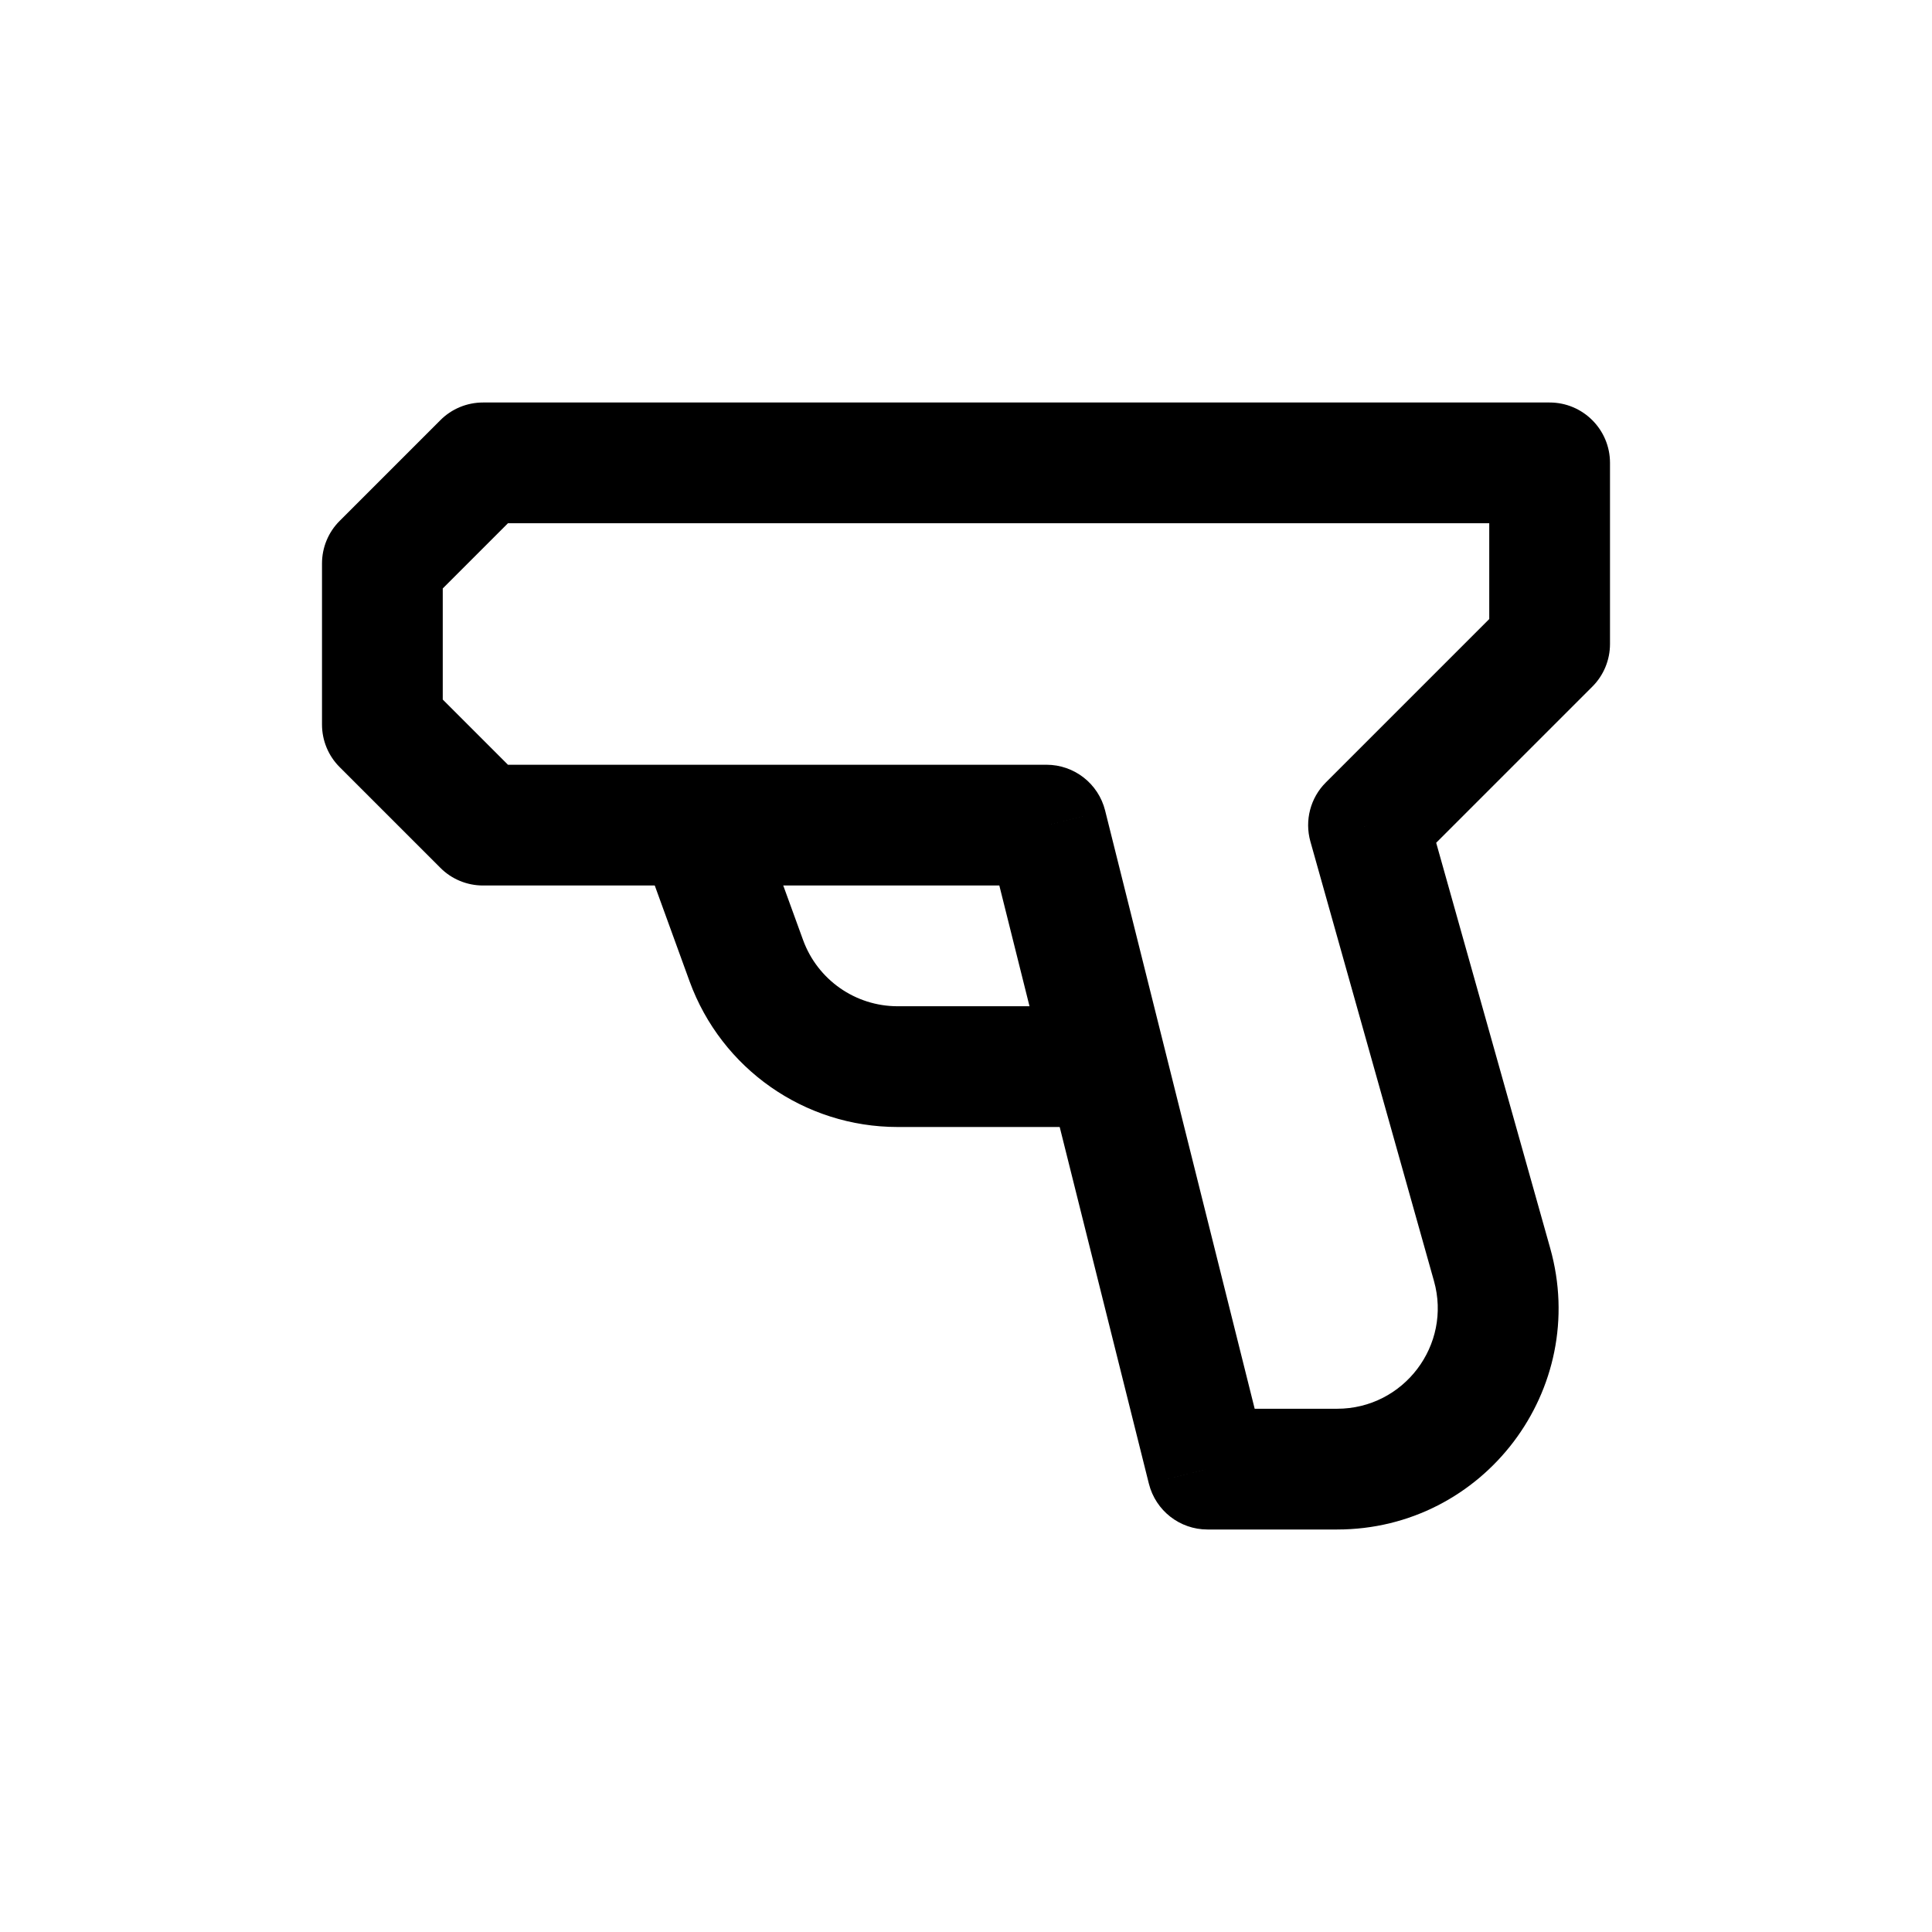 <svg width="24" height="24" viewBox="0 0 24 24" fill="none" xmlns="http://www.w3.org/2000/svg">
<path d="M6 10.25L5.47 10.78C5.61 10.921 5.801 11 6 11V10.25ZM13 10.25L13.728 10.068C13.644 9.734 13.344 9.5 13 9.5V10.25ZM15 18.25L14.272 18.432C14.356 18.766 14.656 19 15 19V18.25ZM18.535 15.709L17.813 15.912L17.813 15.912L18.535 15.709ZM17 10.25L16.47 9.72C16.278 9.911 16.205 10.192 16.278 10.453L17 10.25ZM19.25 8L19.78 8.53C19.921 8.39 20 8.199 20 8H19.25ZM19.25 5.75H20C20 5.336 19.664 5 19.25 5V5.75ZM6 5.75V5C5.801 5 5.61 5.079 5.47 5.22L6 5.75ZM4.75 7L4.22 6.47C4.079 6.61 4 6.801 4 7H4.75ZM4.75 9H4C4 9.199 4.079 9.39 4.22 9.53L4.75 9ZM6 11H13V9.5H6V11ZM12.272 10.432L14.272 18.432L15.728 18.068L13.728 10.068L12.272 10.432ZM15 19H16.61V17.5H15V19ZM19.257 15.505L17.722 10.047L16.278 10.453L17.813 15.912L19.257 15.505ZM17.53 10.78L19.78 8.53L18.72 7.47L16.47 9.72L17.53 10.78ZM20 8V5.75H18.5V8H20ZM19.25 5H6V6.5H19.25V5ZM5.47 5.22L4.22 6.47L5.28 7.53L6.53 6.28L5.47 5.22ZM4 7V9H5.5V7H4ZM4.22 9.53L5.47 10.78L6.53 9.72L5.28 8.47L4.22 9.53ZM16.61 19C18.432 19 19.751 17.26 19.257 15.505L17.813 15.912C18.038 16.709 17.438 17.5 16.61 17.5V19Z" fill="currentColor"/>
<path d="M9.455 10.244C9.313 9.854 8.883 9.654 8.494 9.795C8.104 9.937 7.904 10.367 8.045 10.756L9.455 10.244ZM9.271 11.934L9.976 11.677L9.976 11.677L9.271 11.934ZM13.5 14C13.914 14 14.25 13.664 14.25 13.25C14.25 12.836 13.914 12.5 13.5 12.5V14ZM8.045 10.756L8.566 12.19L9.976 11.677L9.455 10.244L8.045 10.756ZM11.151 14H13.5V12.5H11.151V14ZM8.566 12.19C8.962 13.277 9.994 14 11.151 14V12.5C10.625 12.5 10.156 12.171 9.976 11.677L8.566 12.19Z" fill="currentColor"/>
</svg>
